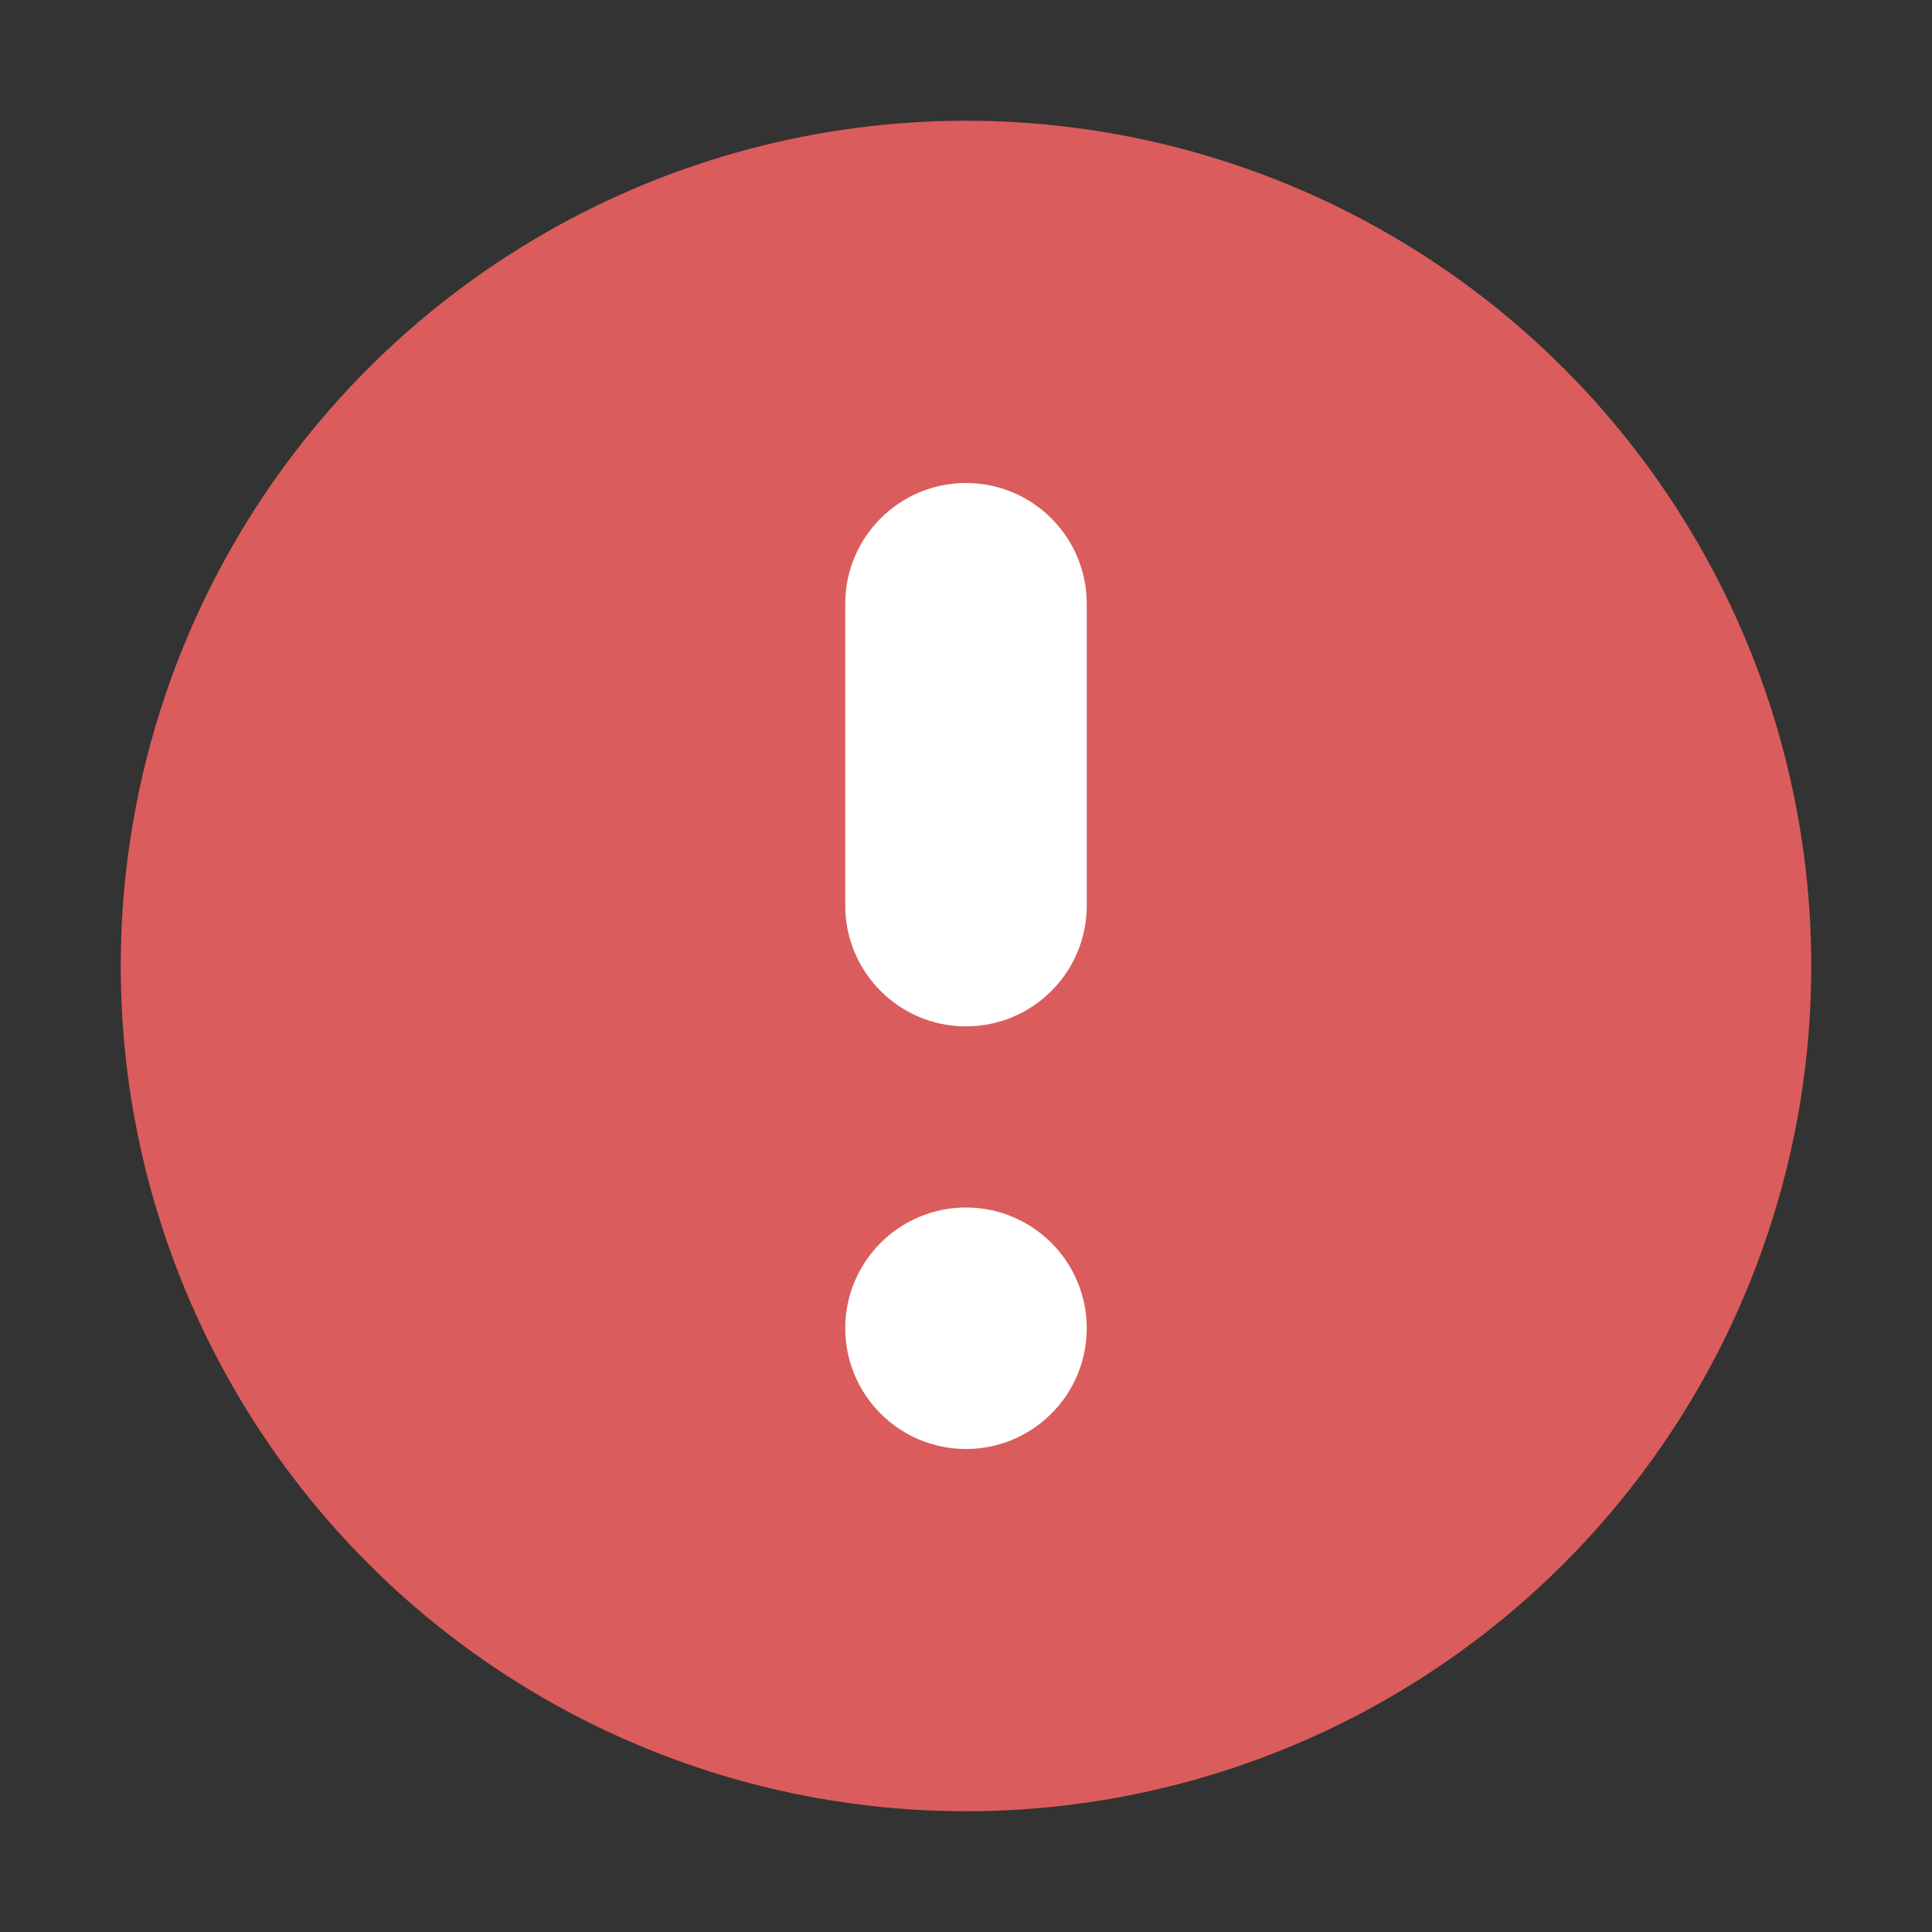 <svg width="16" height="16" viewBox="0 0 16 16" fill="none" xmlns="http://www.w3.org/2000/svg">
<rect x="0" y="0" width="16" height="16" fill="#333333" stroke="none"/>
<circle cx="8" cy="8" r="7" fill="#DB5C5C"/>
<path d="M9 5C9 4.448 8.552 4 8 4C7.448 4 7 4.448 7 5V7.5C7 8.052 7.448 8.5 8 8.5C8.552 8.5 9 8.052 9 7.5L9 5Z" fill="white"/>
<path d="M8 12C8.552 12 9 11.552 9 11C9 10.448 8.552 10 8 10C7.448 10 7 10.448 7 11C7 11.552 7.448 12 8 12Z" fill="white"/>
</svg>
